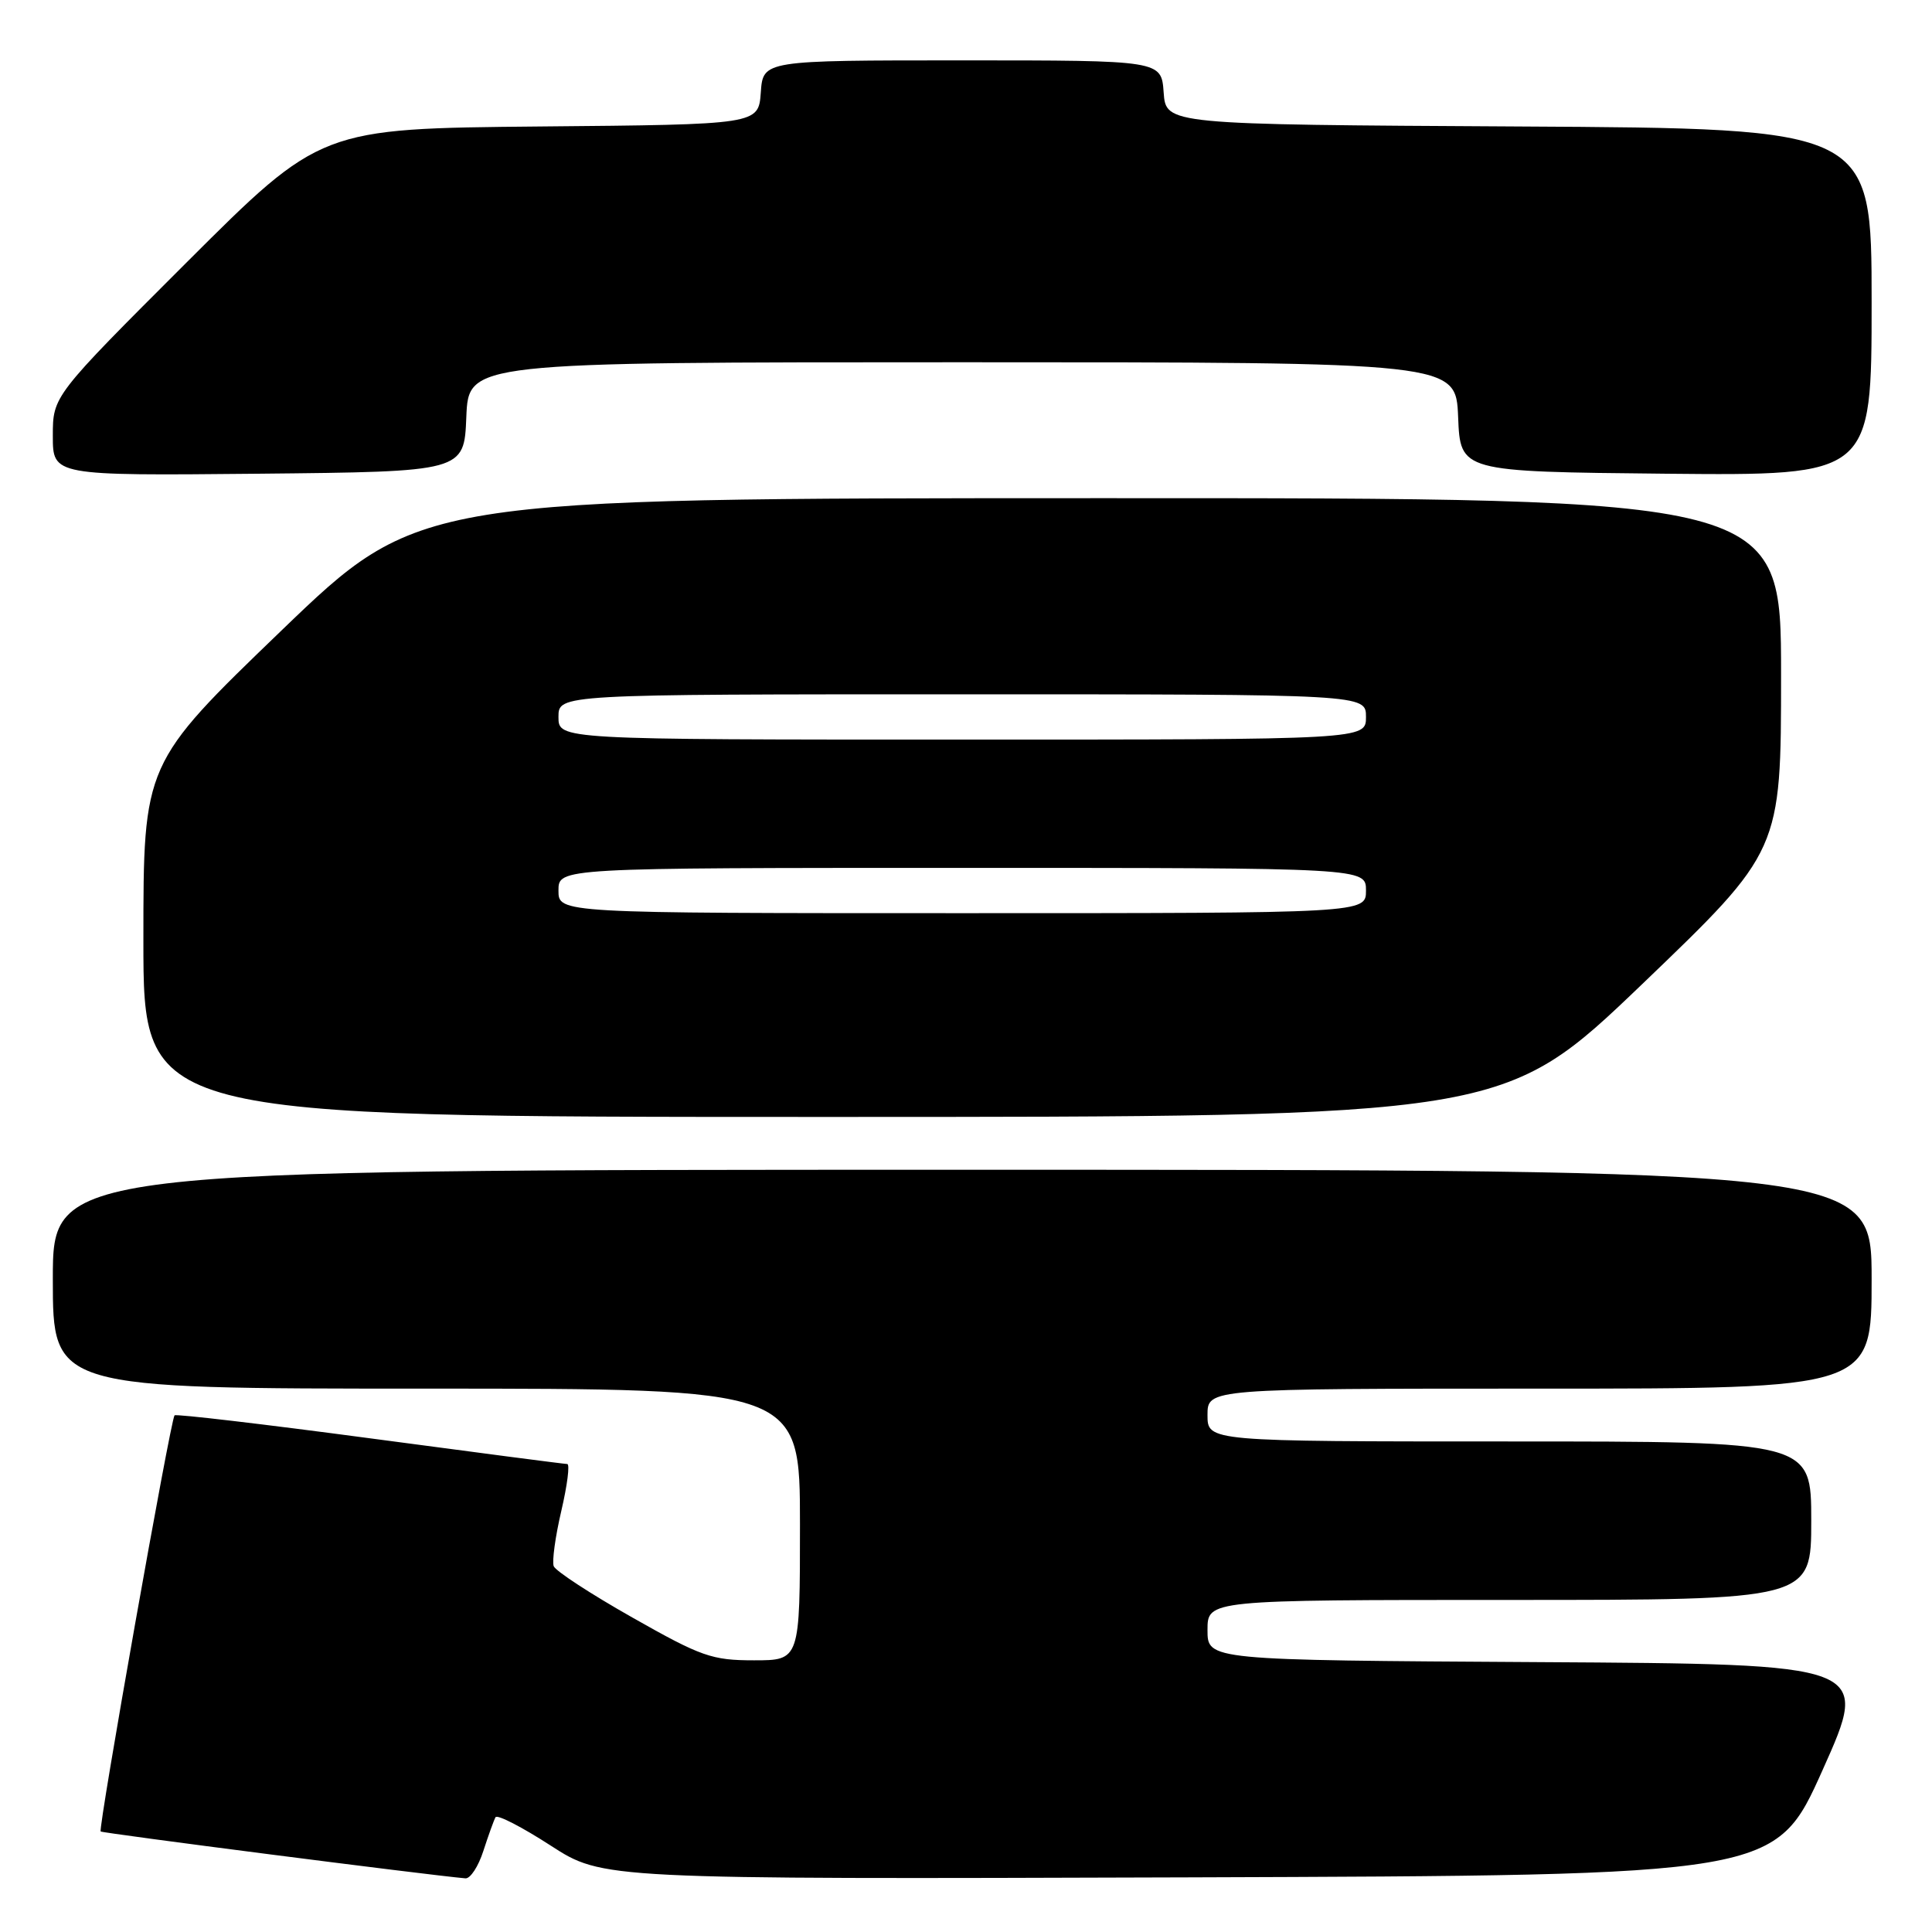<?xml version="1.0" encoding="UTF-8" standalone="no"?>
<!DOCTYPE svg PUBLIC "-//W3C//DTD SVG 1.1//EN" "http://www.w3.org/Graphics/SVG/1.1/DTD/svg11.dtd" >
<svg xmlns="http://www.w3.org/2000/svg" xmlns:xlink="http://www.w3.org/1999/xlink" version="1.1" viewBox="0 0 256 256">
 <g >
 <path fill="currentColor"
d=" M 64.05 245.25 C 64.72 243.19 65.44 241.18 65.66 240.79 C 65.89 240.40 69.17 242.09 72.97 244.55 C 79.87 249.01 79.87 249.01 157.56 248.76 C 235.25 248.50 235.25 248.50 241.52 234.50 C 247.79 220.50 247.79 220.50 203.89 220.24 C 160.00 219.98 160.00 219.98 160.00 215.99 C 160.00 212.00 160.00 212.00 200.00 212.00 C 240.00 212.00 240.00 212.00 240.00 201.50 C 240.00 191.00 240.00 191.00 200.00 191.00 C 160.00 191.00 160.00 191.00 160.00 187.50 C 160.00 184.00 160.00 184.00 204.00 184.00 C 248.00 184.00 248.00 184.00 248.00 169.50 C 248.00 155.00 248.00 155.00 127.50 155.00 C 7.00 155.00 7.00 155.00 7.00 169.50 C 7.00 184.00 7.00 184.00 56.50 184.00 C 106.00 184.00 106.00 184.00 106.00 202.00 C 106.00 220.00 106.00 220.00 99.90 220.00 C 94.33 220.00 92.93 219.51 83.81 214.34 C 78.31 211.23 73.62 208.17 73.37 207.53 C 73.13 206.90 73.58 203.60 74.38 200.19 C 75.17 196.79 75.53 194.00 75.16 193.99 C 74.80 193.99 63.02 192.45 49.00 190.58 C 34.98 188.71 23.33 187.34 23.13 187.54 C 22.61 188.05 12.98 242.31 13.34 242.68 C 13.58 242.91 56.42 248.42 61.67 248.89 C 62.32 248.95 63.39 247.31 64.05 245.25 Z  M 217.62 130.38 C 236.00 112.75 236.00 112.75 236.00 89.38 C 236.00 66.00 236.00 66.00 145.75 66.01 C 55.50 66.02 55.50 66.02 37.25 83.59 C 19.00 101.17 19.00 101.17 19.00 124.58 C 19.00 148.00 19.00 148.00 109.12 148.00 C 199.23 148.00 199.23 148.00 217.62 130.38 Z  M 61.79 55.25 C 62.09 48.00 62.09 48.00 127.50 48.00 C 192.91 48.00 192.91 48.00 193.21 55.25 C 193.50 62.50 193.50 62.50 220.75 62.77 C 248.00 63.03 248.00 63.03 248.00 40.03 C 248.00 17.02 248.00 17.02 201.25 16.76 C 154.50 16.50 154.50 16.50 154.19 12.25 C 153.89 8.00 153.89 8.00 127.50 8.00 C 101.11 8.00 101.11 8.00 100.81 12.25 C 100.50 16.50 100.50 16.50 71.50 16.76 C 42.50 17.03 42.50 17.03 24.75 34.75 C 7.00 52.48 7.00 52.48 7.00 57.76 C 7.00 63.03 7.00 63.03 34.25 62.77 C 61.50 62.50 61.50 62.50 61.79 55.25 Z  M 74.00 118.00 C 74.00 115.00 74.00 115.00 127.50 115.00 C 181.00 115.00 181.00 115.00 181.00 118.00 C 181.00 121.00 181.00 121.00 127.50 121.00 C 74.00 121.00 74.00 121.00 74.00 118.00 Z  M 74.00 95.00 C 74.00 92.00 74.00 92.00 127.50 92.00 C 181.00 92.00 181.00 92.00 181.00 95.00 C 181.00 98.00 181.00 98.00 127.50 98.00 C 74.00 98.00 74.00 98.00 74.00 95.00 Z "/>
</g>
</svg>